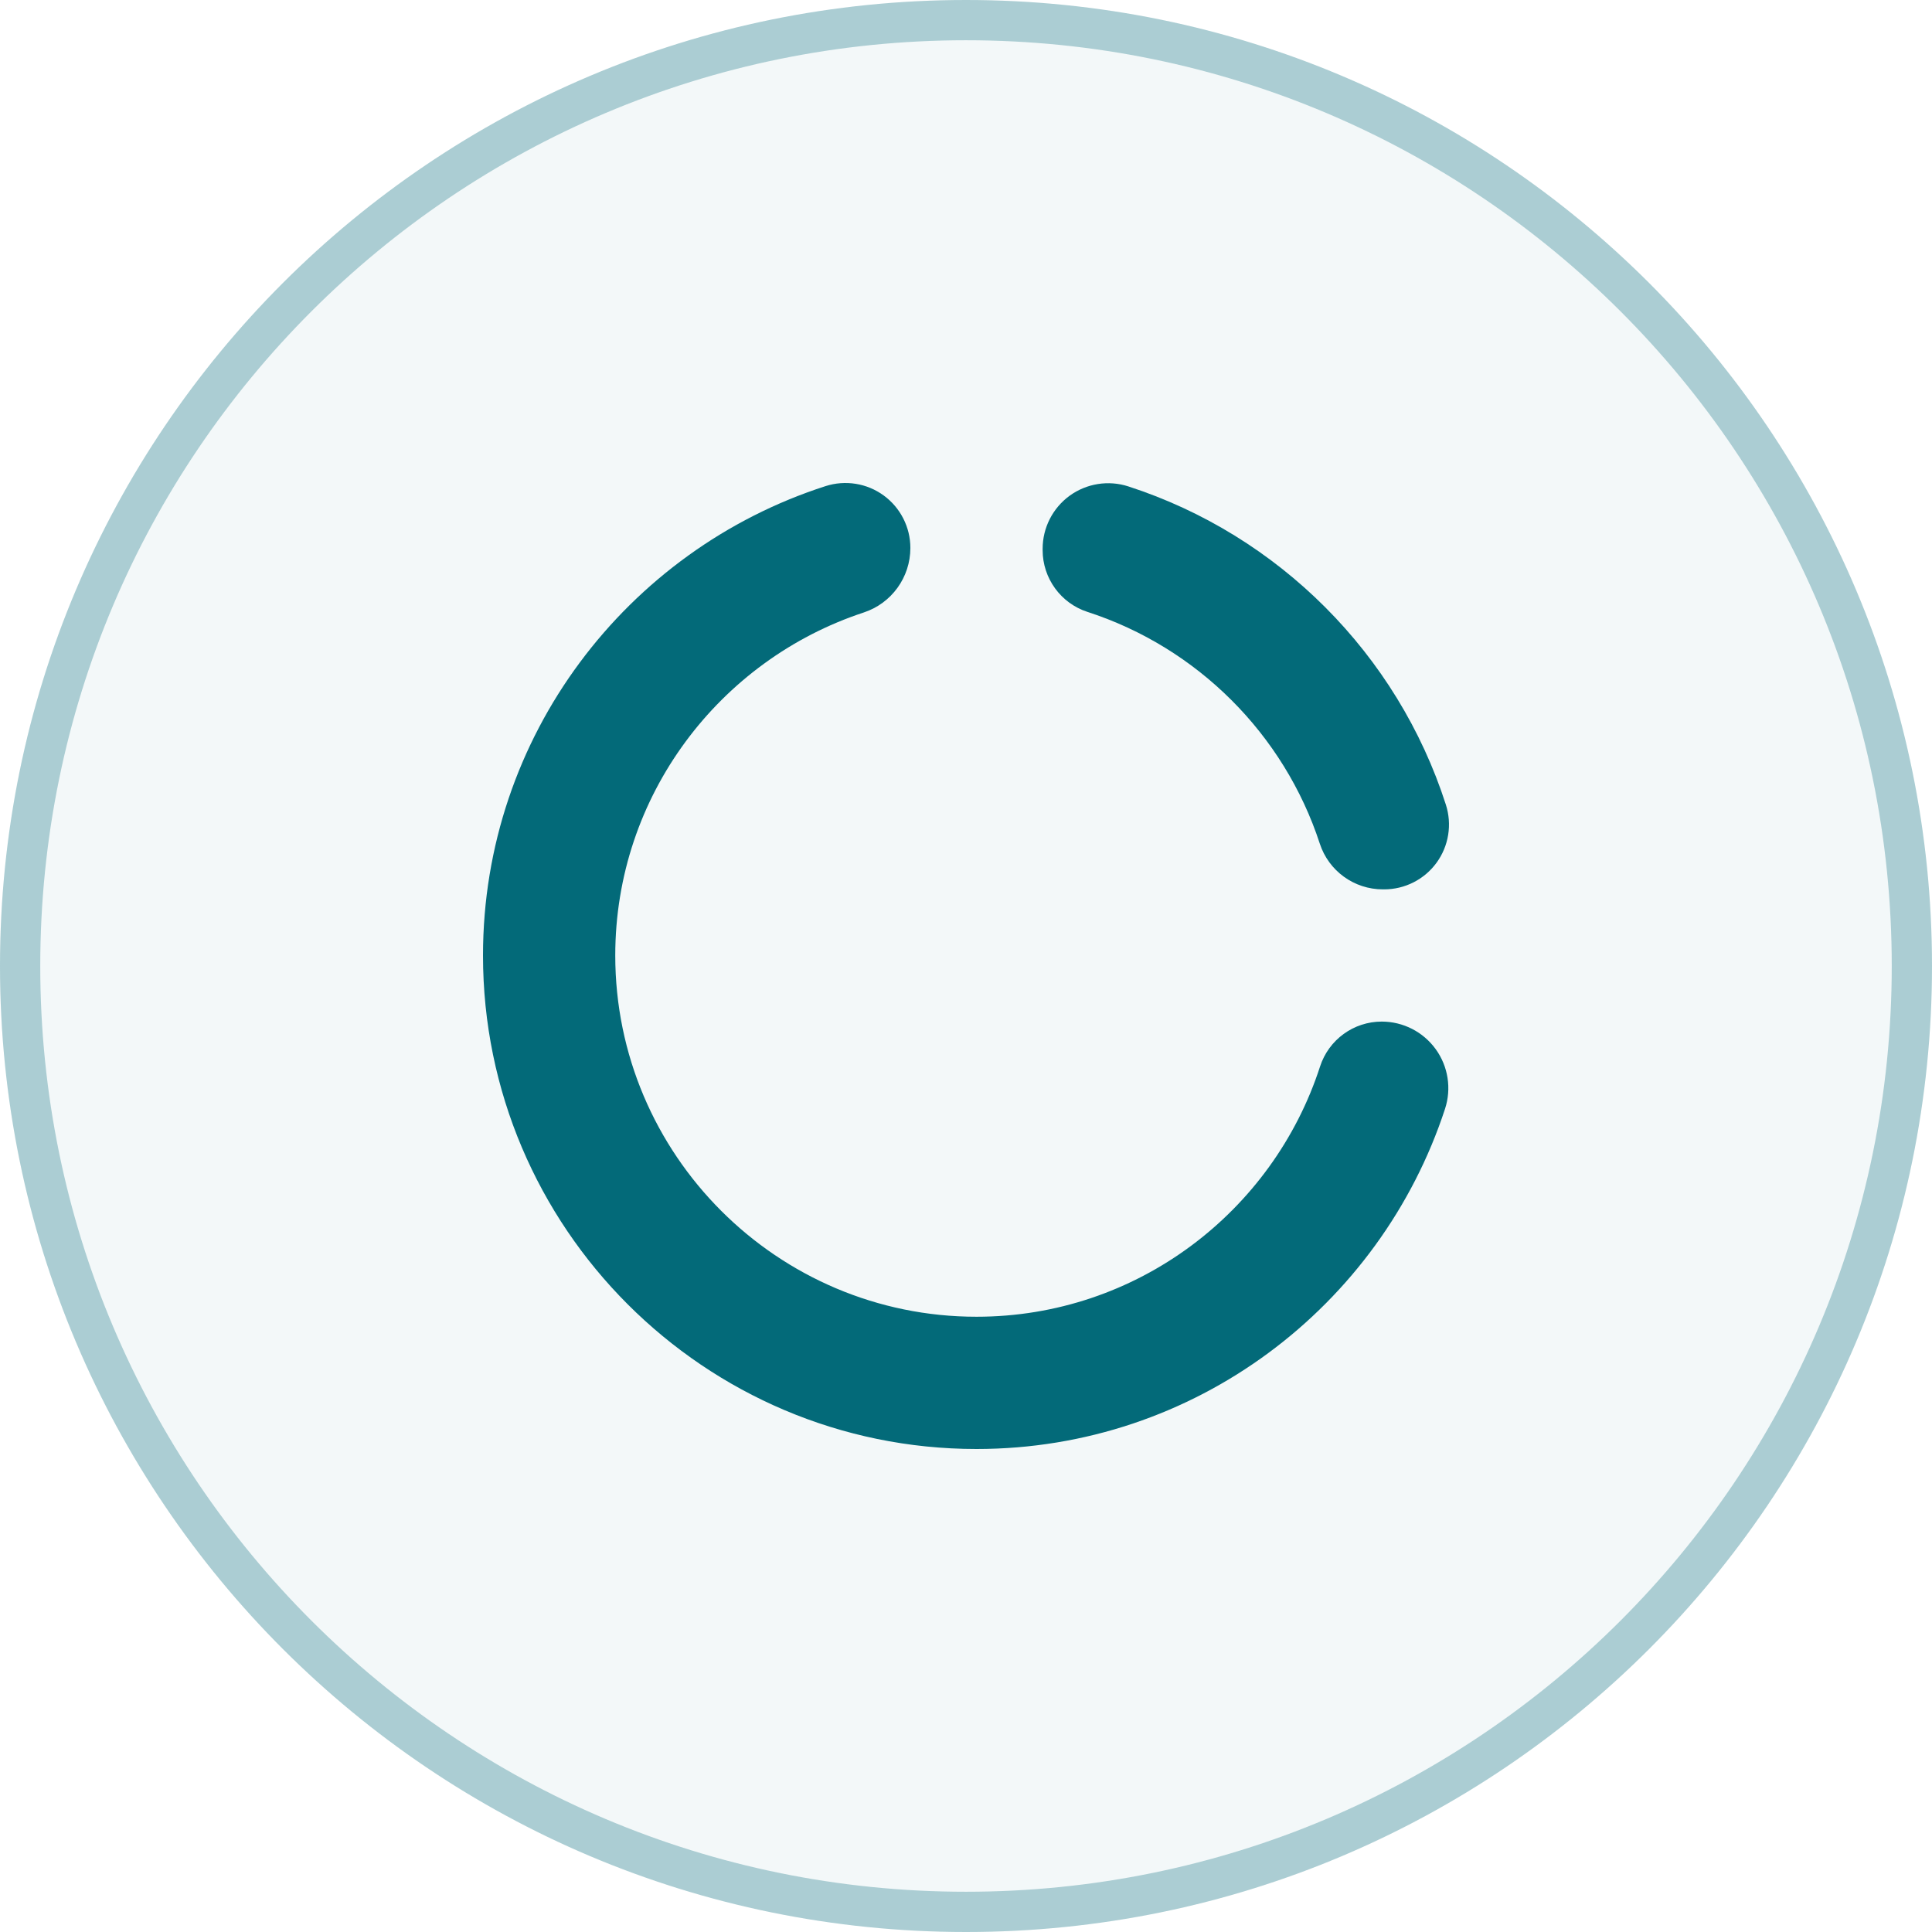 <svg width="48" height="48" viewBox="0 0 48 48" fill="none" xmlns="http://www.w3.org/2000/svg">
<path d="M0 24C0 10.745 10.745 0 24 0C37.255 0 48 10.745 48 24C48 37.255 37.255 48 24 48C10.745 48 0 37.255 0 24Z" fill="#036A79" fill-opacity="0.05"/>
<path d="M0.5 24C0.5 11.021 11.021 0.5 24 0.5C36.979 0.5 47.5 11.021 47.5 24C47.5 36.979 36.979 47.5 24 47.5C11.021 47.5 0.5 36.979 0.5 24Z" stroke="#036A79" stroke-opacity="0.3"/>
<path d="M34.329 25.381C33.63 25.381 33.011 25.832 32.796 26.498C31.629 30.1 28.248 32.714 24.261 32.714C19.312 32.714 15.286 28.687 15.286 23.738C15.286 19.768 17.878 16.397 21.459 15.217C22.15 14.99 22.618 14.343 22.618 13.614C22.618 13.098 22.371 12.613 21.954 12.309C21.537 12.005 21 11.92 20.509 12.078C15.578 13.666 12 18.287 12 23.738C12 30.5 17.5 36 24.261 36C29.691 36 34.296 32.45 35.901 27.55C36.066 27.047 35.98 26.494 35.669 26.065C35.358 25.636 34.86 25.381 34.329 25.381Z" fill="#036A79"/>
<path d="M27.019 15.203C29.744 16.086 31.901 18.238 32.79 20.96C33.011 21.638 33.643 22.096 34.356 22.096H34.389C34.904 22.096 35.388 21.85 35.691 21.434C35.994 21.018 36.08 20.482 35.922 19.991C34.72 16.253 31.769 13.296 28.034 12.085C27.539 11.924 26.996 12.011 26.575 12.316C26.154 12.623 25.904 13.112 25.904 13.633V13.669C25.904 14.367 26.355 14.988 27.019 15.203Z" fill="#036A79"/>
</svg>
